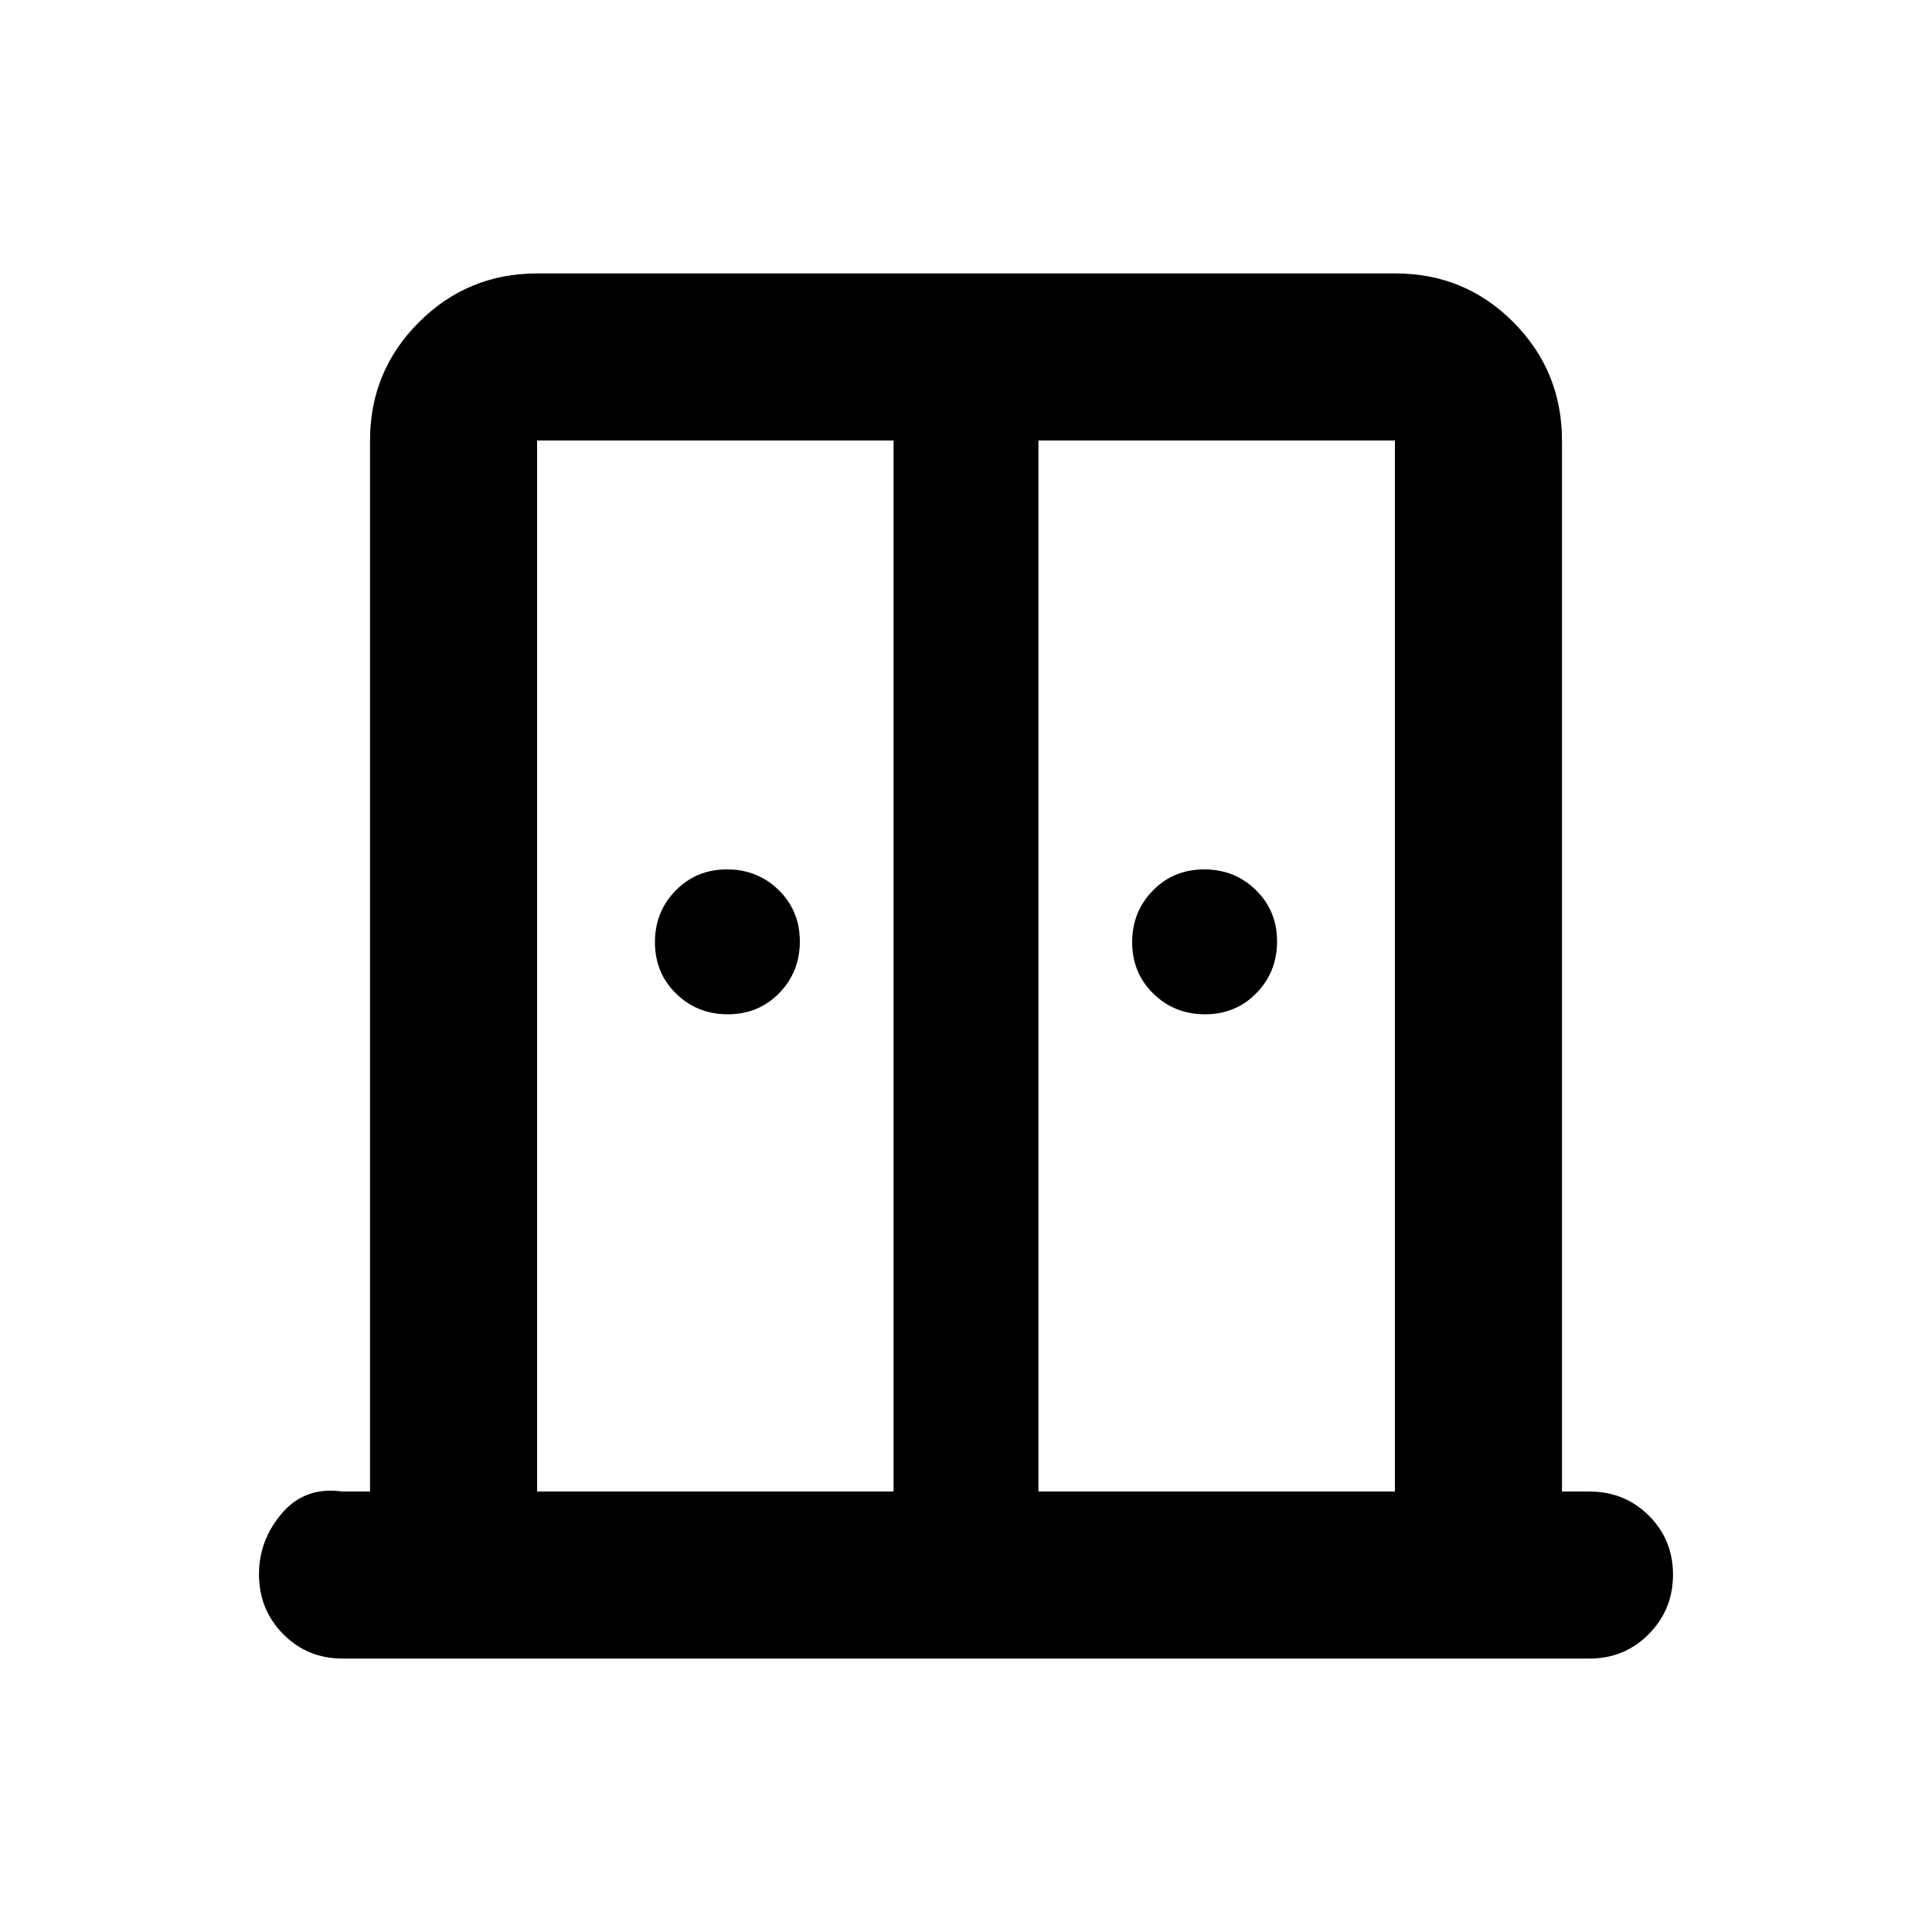 <svg xmlns="http://www.w3.org/2000/svg" height="20" viewBox="0 -960 960 960" width="20"><path d="M361.645-456q-15.21 0-25.71-10.289-10.5-10.29-10.5-25.5 0-15.211 10.289-25.711 10.29-10.5 25.5-10.5 15.211 0 25.711 10.289 10.5 10.29 10.5 25.5 0 15.211-10.29 25.711-10.289 10.5-25.5 10.5Zm237.131 0q-15.211 0-25.711-10.289-10.5-10.29-10.5-25.5 0-15.211 10.29-25.711 10.289-10.5 25.5-10.5 15.21 0 25.71 10.289 10.5 10.29 10.5 25.5 0 15.211-10.289 25.711-10.29 10.5-25.5 10.5ZM170.195-135.869q-17.452 0-29.476-12.148-12.024-12.147-12.024-29.781 0-16.963 11.457-30.332 11.456-13.37 30.043-10.74h13.674v-522.26q0-34.483 24.271-58.742t58.77-24.259h426.504q34.499 0 58.608 24.259 24.109 24.259 24.109 58.742v522.26h13.674q17.452 0 29.476 11.964 12.024 11.963 12.024 29.326t-12.024 29.537q-12.024 12.174-29.476 12.174h-619.61Zm96.675-83.001H444v-522.26H266.87v522.26Zm249.13 0h177.13v-522.26H516v522.26ZM480-497.5Z"/></svg>